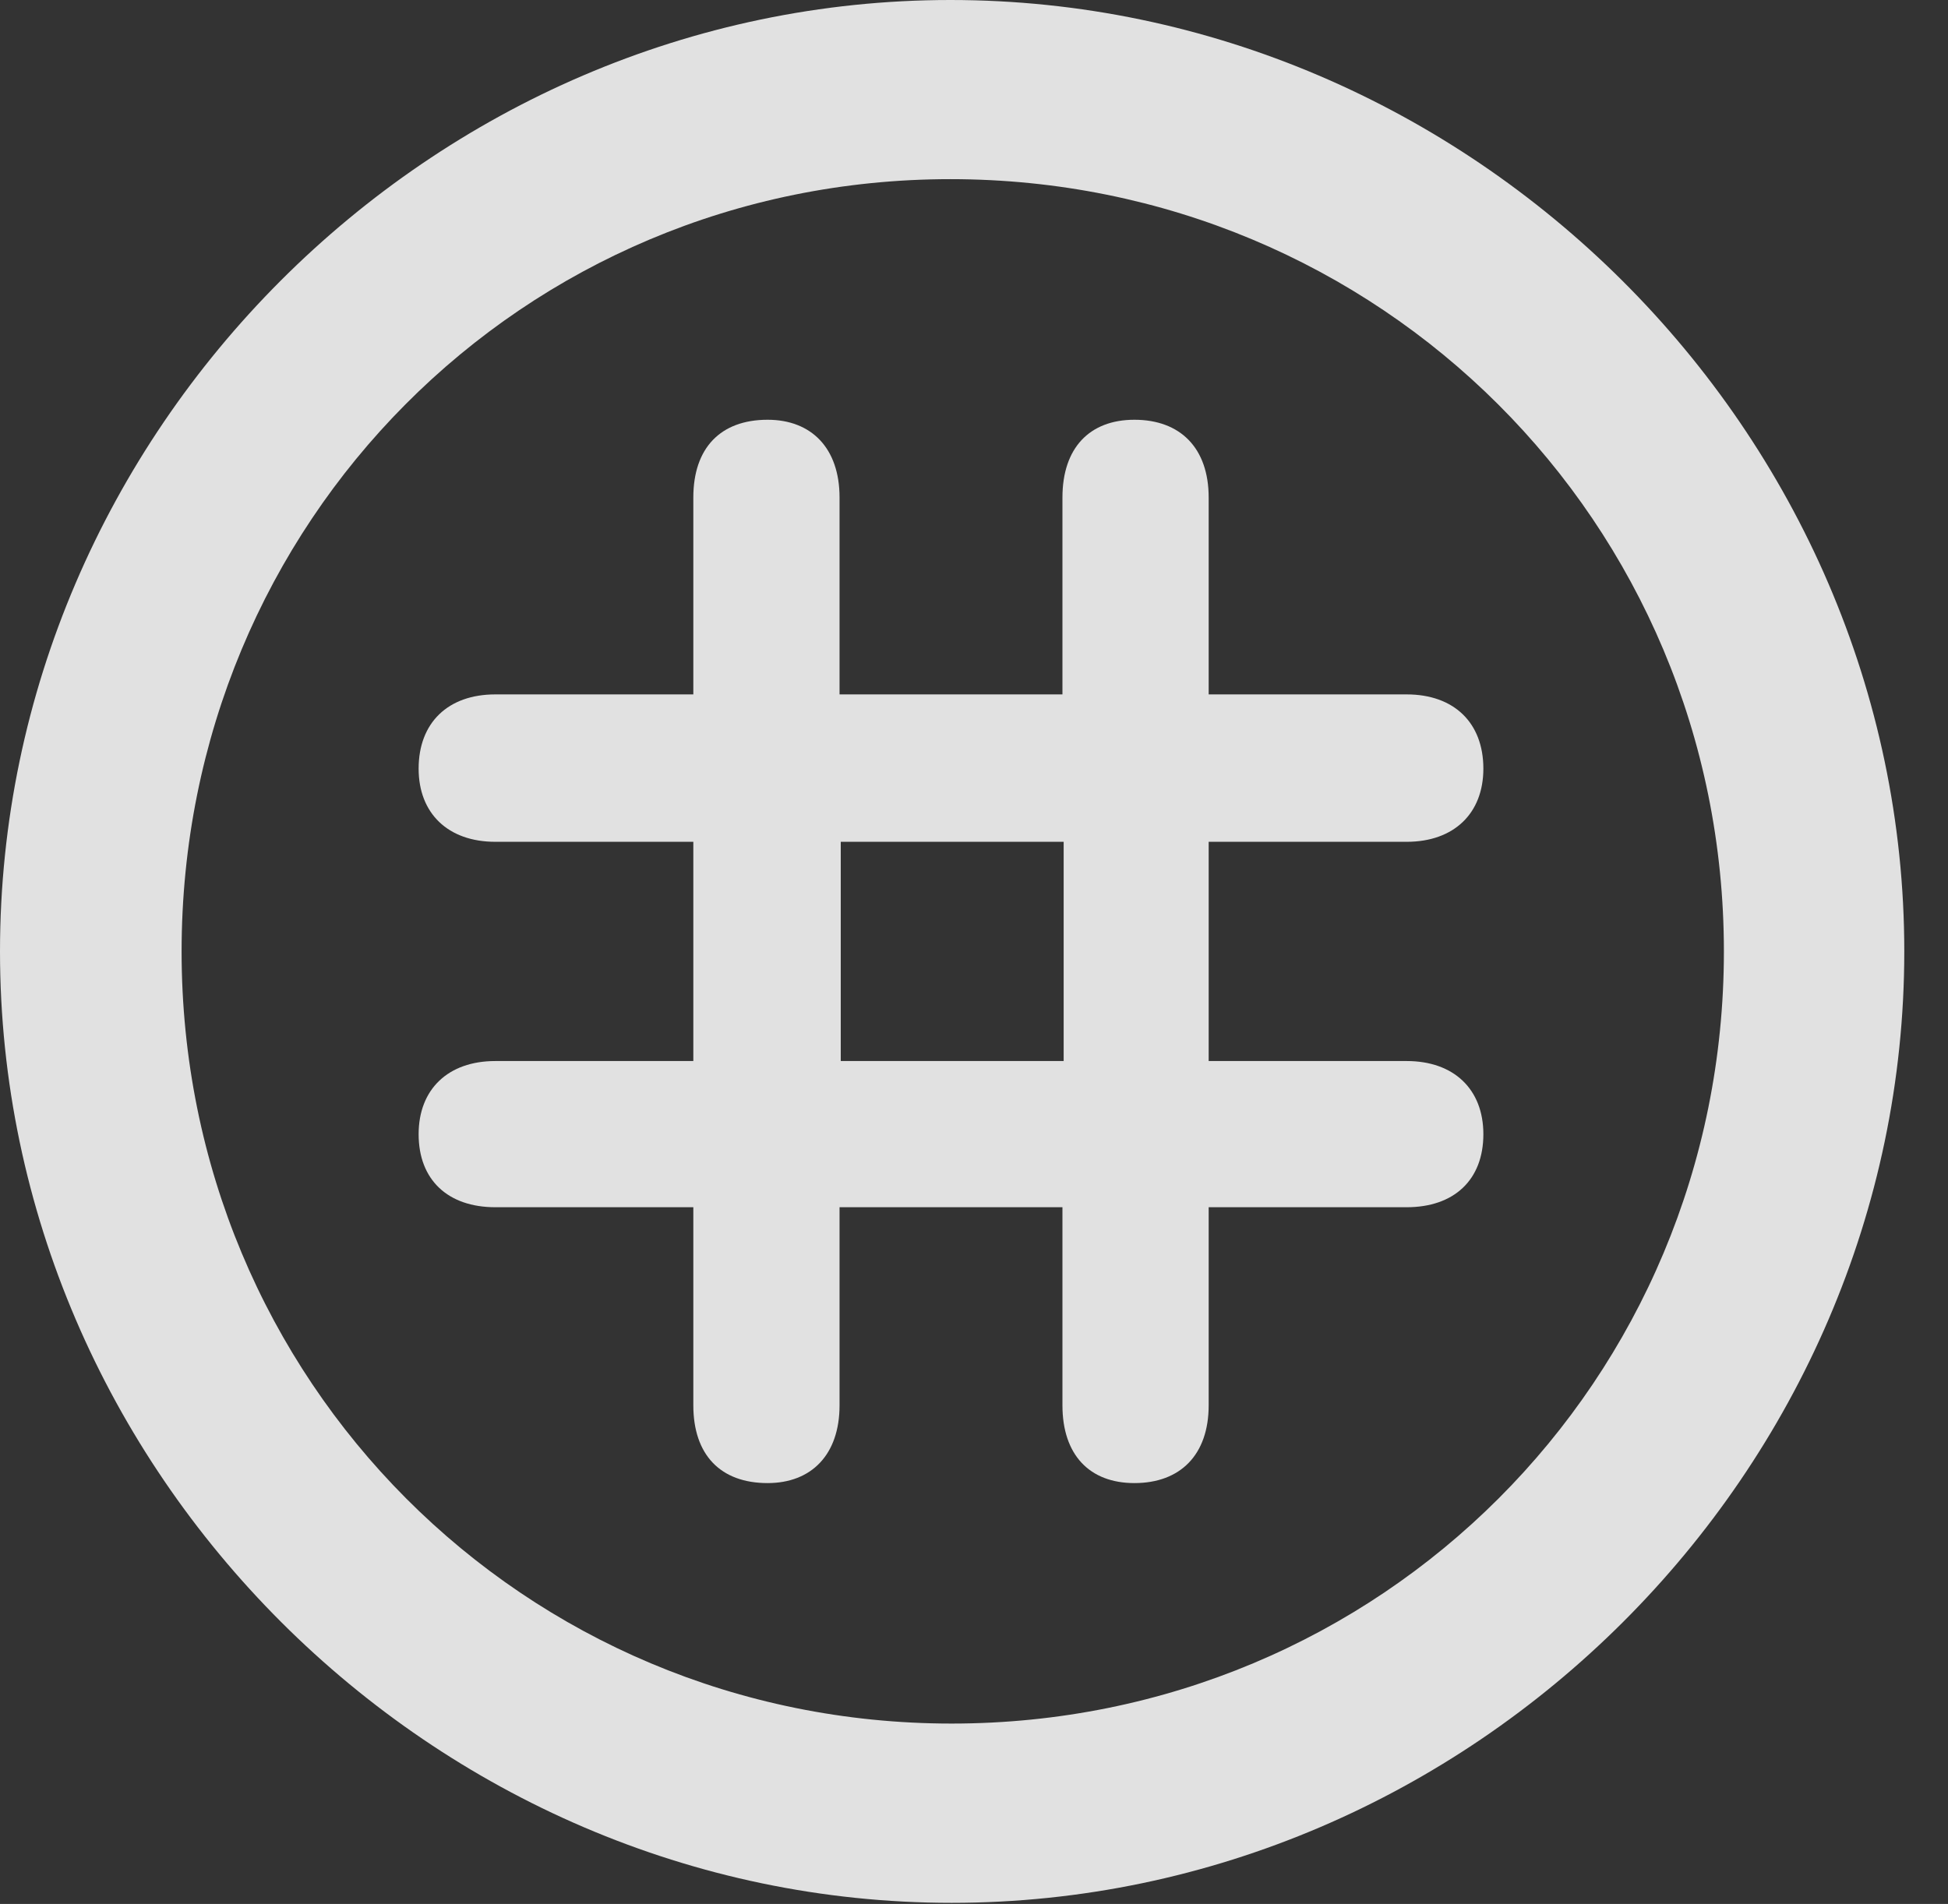 <?xml version="1.0" encoding="UTF-8"?>
<!--Generator: Apple Native CoreSVG 232.5-->
<!DOCTYPE svg
PUBLIC "-//W3C//DTD SVG 1.1//EN"
       "http://www.w3.org/Graphics/SVG/1.1/DTD/svg11.dtd">
<svg version="1.1" xmlns="http://www.w3.org/2000/svg" xmlns:xlink="http://www.w3.org/1999/xlink" width="16.133" height="15.771">
 <rect width="100%" height="100%" fill="#333333" stroke="none"/>
 <g>
  <rect height="15.771" opacity="0" width="16.133" x="0" y="0"/>
  <path d="M7.881 15.762C12.188 15.762 15.771 12.188 15.771 7.881C15.771 3.574 12.178 0 7.871 0C3.574 0 0 3.574 0 7.881C0 12.188 3.584 15.762 7.881 15.762ZM7.881 14.277C4.336 14.277 1.504 11.435 1.504 7.881C1.504 4.326 4.326 1.484 7.871 1.484C11.426 1.484 14.277 4.326 14.277 7.881C14.277 11.435 11.435 14.277 7.881 14.277Z" fill="#ffffff" fill-opacity="0.85"/>
  <path d="M3.467 9.395C3.467 9.775 3.711 10 4.102 10L5.742 10L5.742 11.641C5.742 12.051 5.967 12.285 6.357 12.285C6.719 12.285 6.953 12.051 6.953 11.641L6.953 10L8.799 10L8.799 11.641C8.799 12.051 9.023 12.285 9.395 12.285C9.775 12.285 10.01 12.051 10.01 11.641L10.01 10L11.65 10C12.041 10 12.285 9.775 12.285 9.395C12.285 9.023 12.041 8.789 11.65 8.789L10.01 8.789L10.01 6.973L11.65 6.973C12.041 6.973 12.285 6.738 12.285 6.367C12.285 5.986 12.041 5.752 11.65 5.752L10.01 5.752L10.01 4.121C10.01 3.711 9.775 3.477 9.395 3.477C9.023 3.477 8.799 3.711 8.799 4.121L8.799 5.752L6.953 5.752L6.953 4.121C6.953 3.711 6.719 3.477 6.357 3.477C5.967 3.477 5.742 3.711 5.742 4.121L5.742 5.752L4.102 5.752C3.711 5.752 3.467 5.986 3.467 6.367C3.467 6.738 3.711 6.973 4.102 6.973L5.742 6.973L5.742 8.789L4.102 8.789C3.711 8.789 3.467 9.023 3.467 9.395ZM6.963 8.789L6.963 6.973L8.809 6.973L8.809 8.789Z" fill="#ffffff" fill-opacity="0.85"/>
 </g>
</svg>
